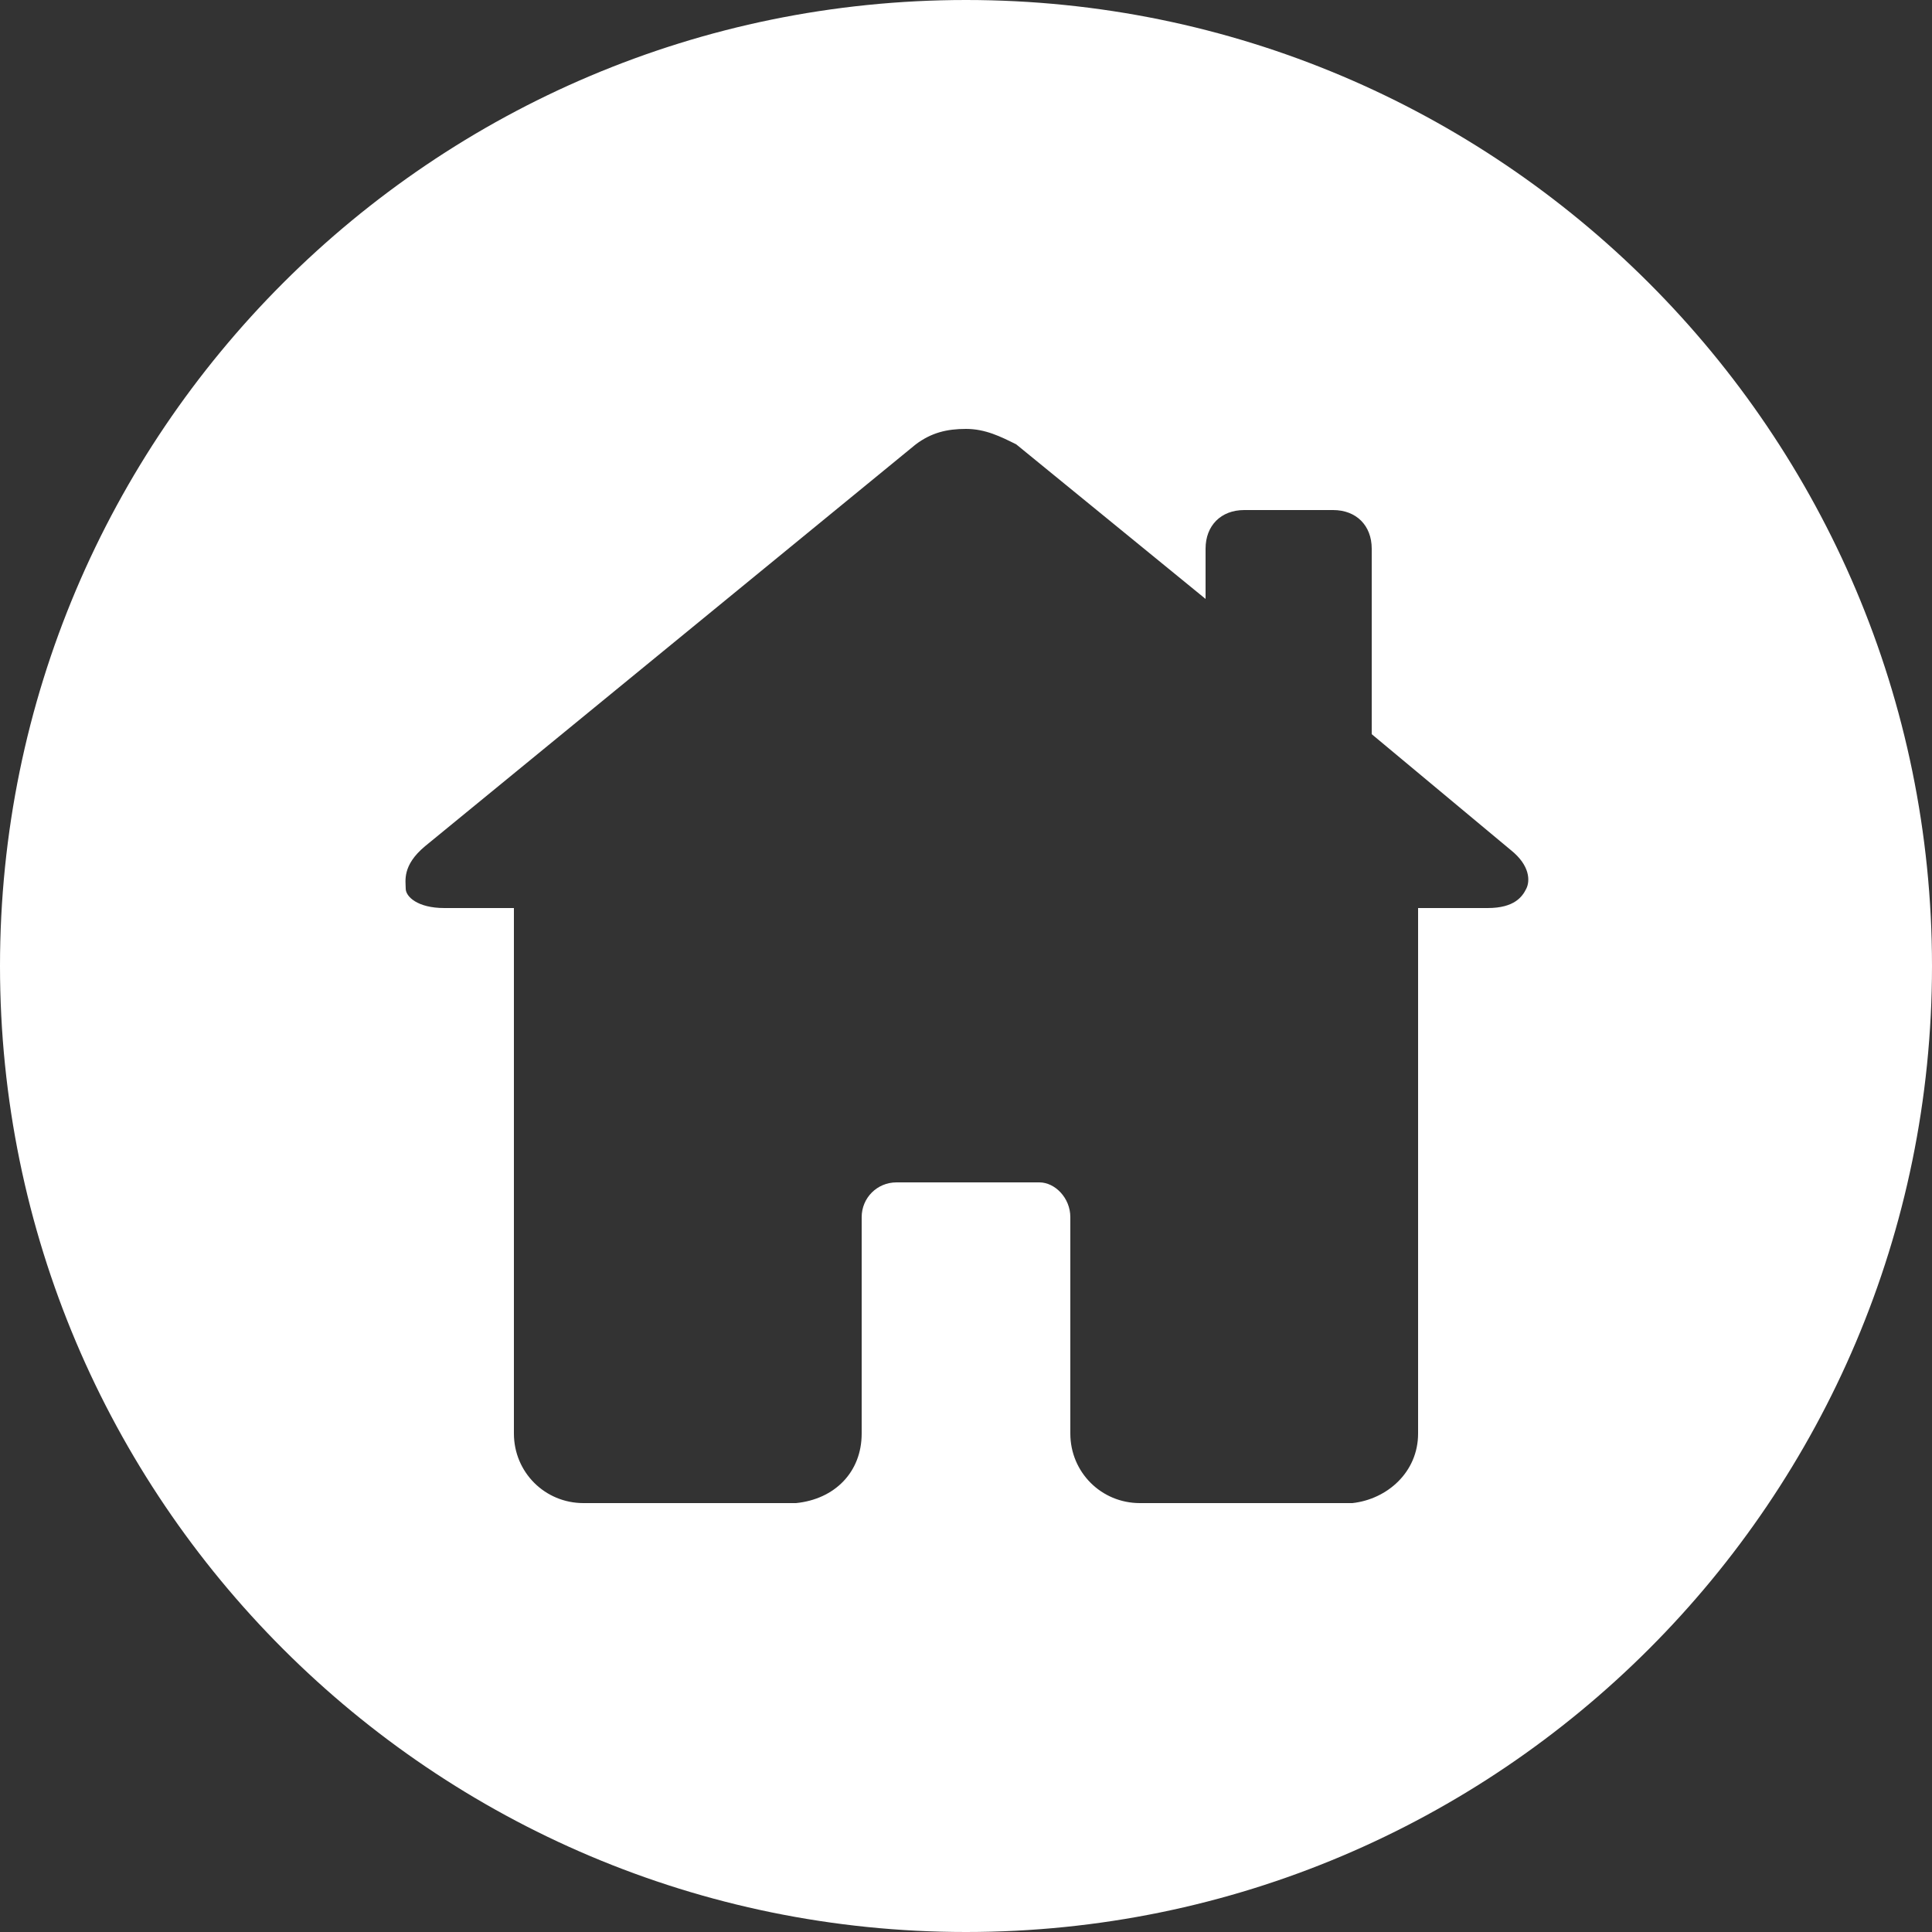 <?xml version="1.0" encoding="utf-8"?>
<!-- Generator: Adobe Illustrator 23.0.1, SVG Export Plug-In . SVG Version: 6.00 Build 0)  -->
<svg version="1.1" id="Layer_1" xmlns="http://www.w3.org/2000/svg" xmlns:xlink="http://www.w3.org/1999/xlink" x="0px" y="0px"
	 viewBox="0 0 50 50" style="enable-background:new 0 0 50 50;" xml:space="preserve">
<rect x="0" y="0" width="50" height="50" fill="#333333" stroke="none"/>
<style type="text/css">
	.st0{fill:#FFFFFF;}
</style>
<title>Asset 6</title>
<g>
	<g id="Capa_1">
		<path class="st0" d="M25,0C11.2,0,0,11.2,0,25s11.2,25,25,25s25-11.2,25-25S38.8,0,25,0z M39.5,23c-0.1,0.2-0.3,0.5-1,0.5h-1.8
			v13.6c0,1-0.8,1.7-1.7,1.8h-5.5c-1,0-1.8-0.8-1.8-1.8v-5.6c0-0.5-0.4-0.9-0.8-0.9c0,0,0,0,0,0h-3.7c-0.5,0-0.9,0.4-0.9,0.9v5.6
			c0,1-0.7,1.7-1.7,1.8c0,0,0,0,0,0h-5.5c-1,0-1.8-0.8-1.8-1.8c0,0,0,0,0,0V23.5h-1.8c-0.7,0-1-0.3-1-0.5s-0.1-0.6,0.5-1.1
			l12.7-10.4c0.4-0.3,0.8-0.4,1.3-0.4c0.5,0,0.9,0.2,1.3,0.4l4.9,4v-1.3c0-0.6,0.4-1,1-1h2.3c0.6,0,1,0.4,1,1V19l3.6,3
			C39.6,22.4,39.6,22.8,39.5,23z"/>
	</g>
</g>
</svg>
